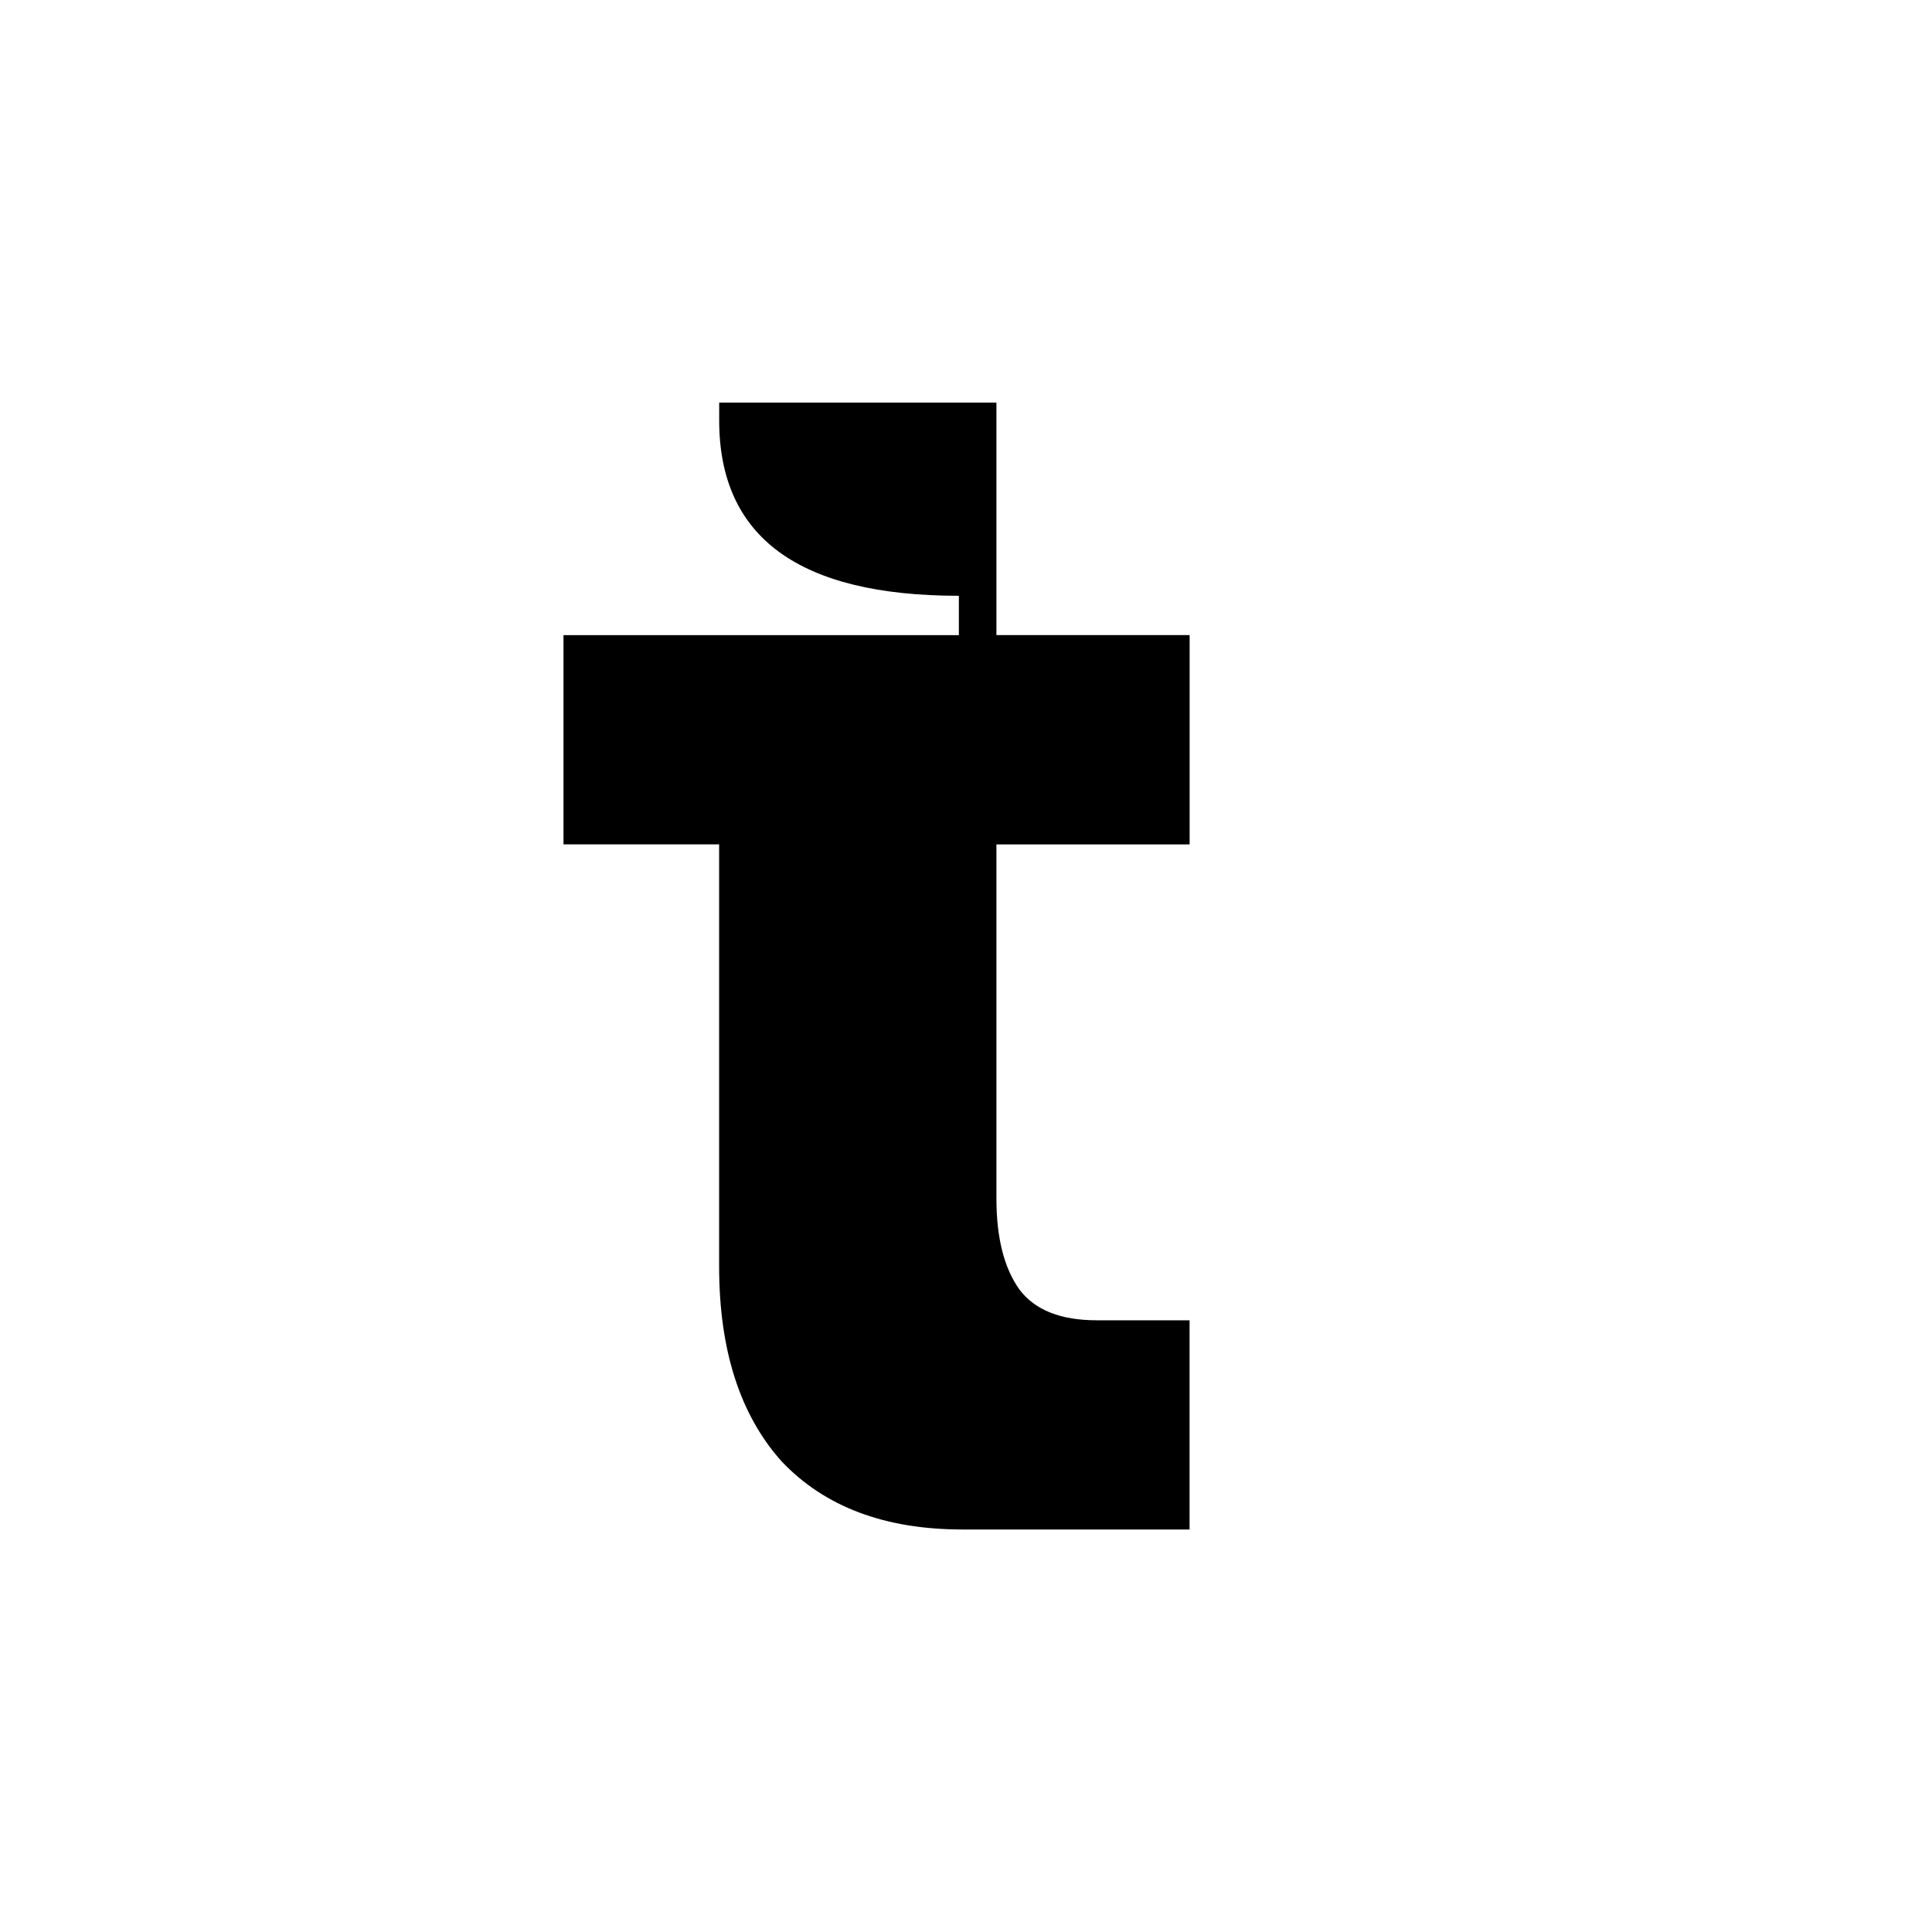 <svg xmlns="http://www.w3.org/2000/svg" fill="currentColor" viewBox="0 0 32 32">
  <path d="M15.94 25.333c-1.283 0-2.28-.375-2.992-1.126-.691-.77-1.037-1.847-1.037-3.23v-6.992H9.333V10.52h6.549v-.652c-2.647 0-3.97-.968-3.97-2.904v-.296h4.592v3.851h3.2v3.467h-3.2v5.867c0 .652.128 1.155.385 1.511.257.336.681.504 1.274.504h1.54v3.466h-3.762z" />
</svg>
